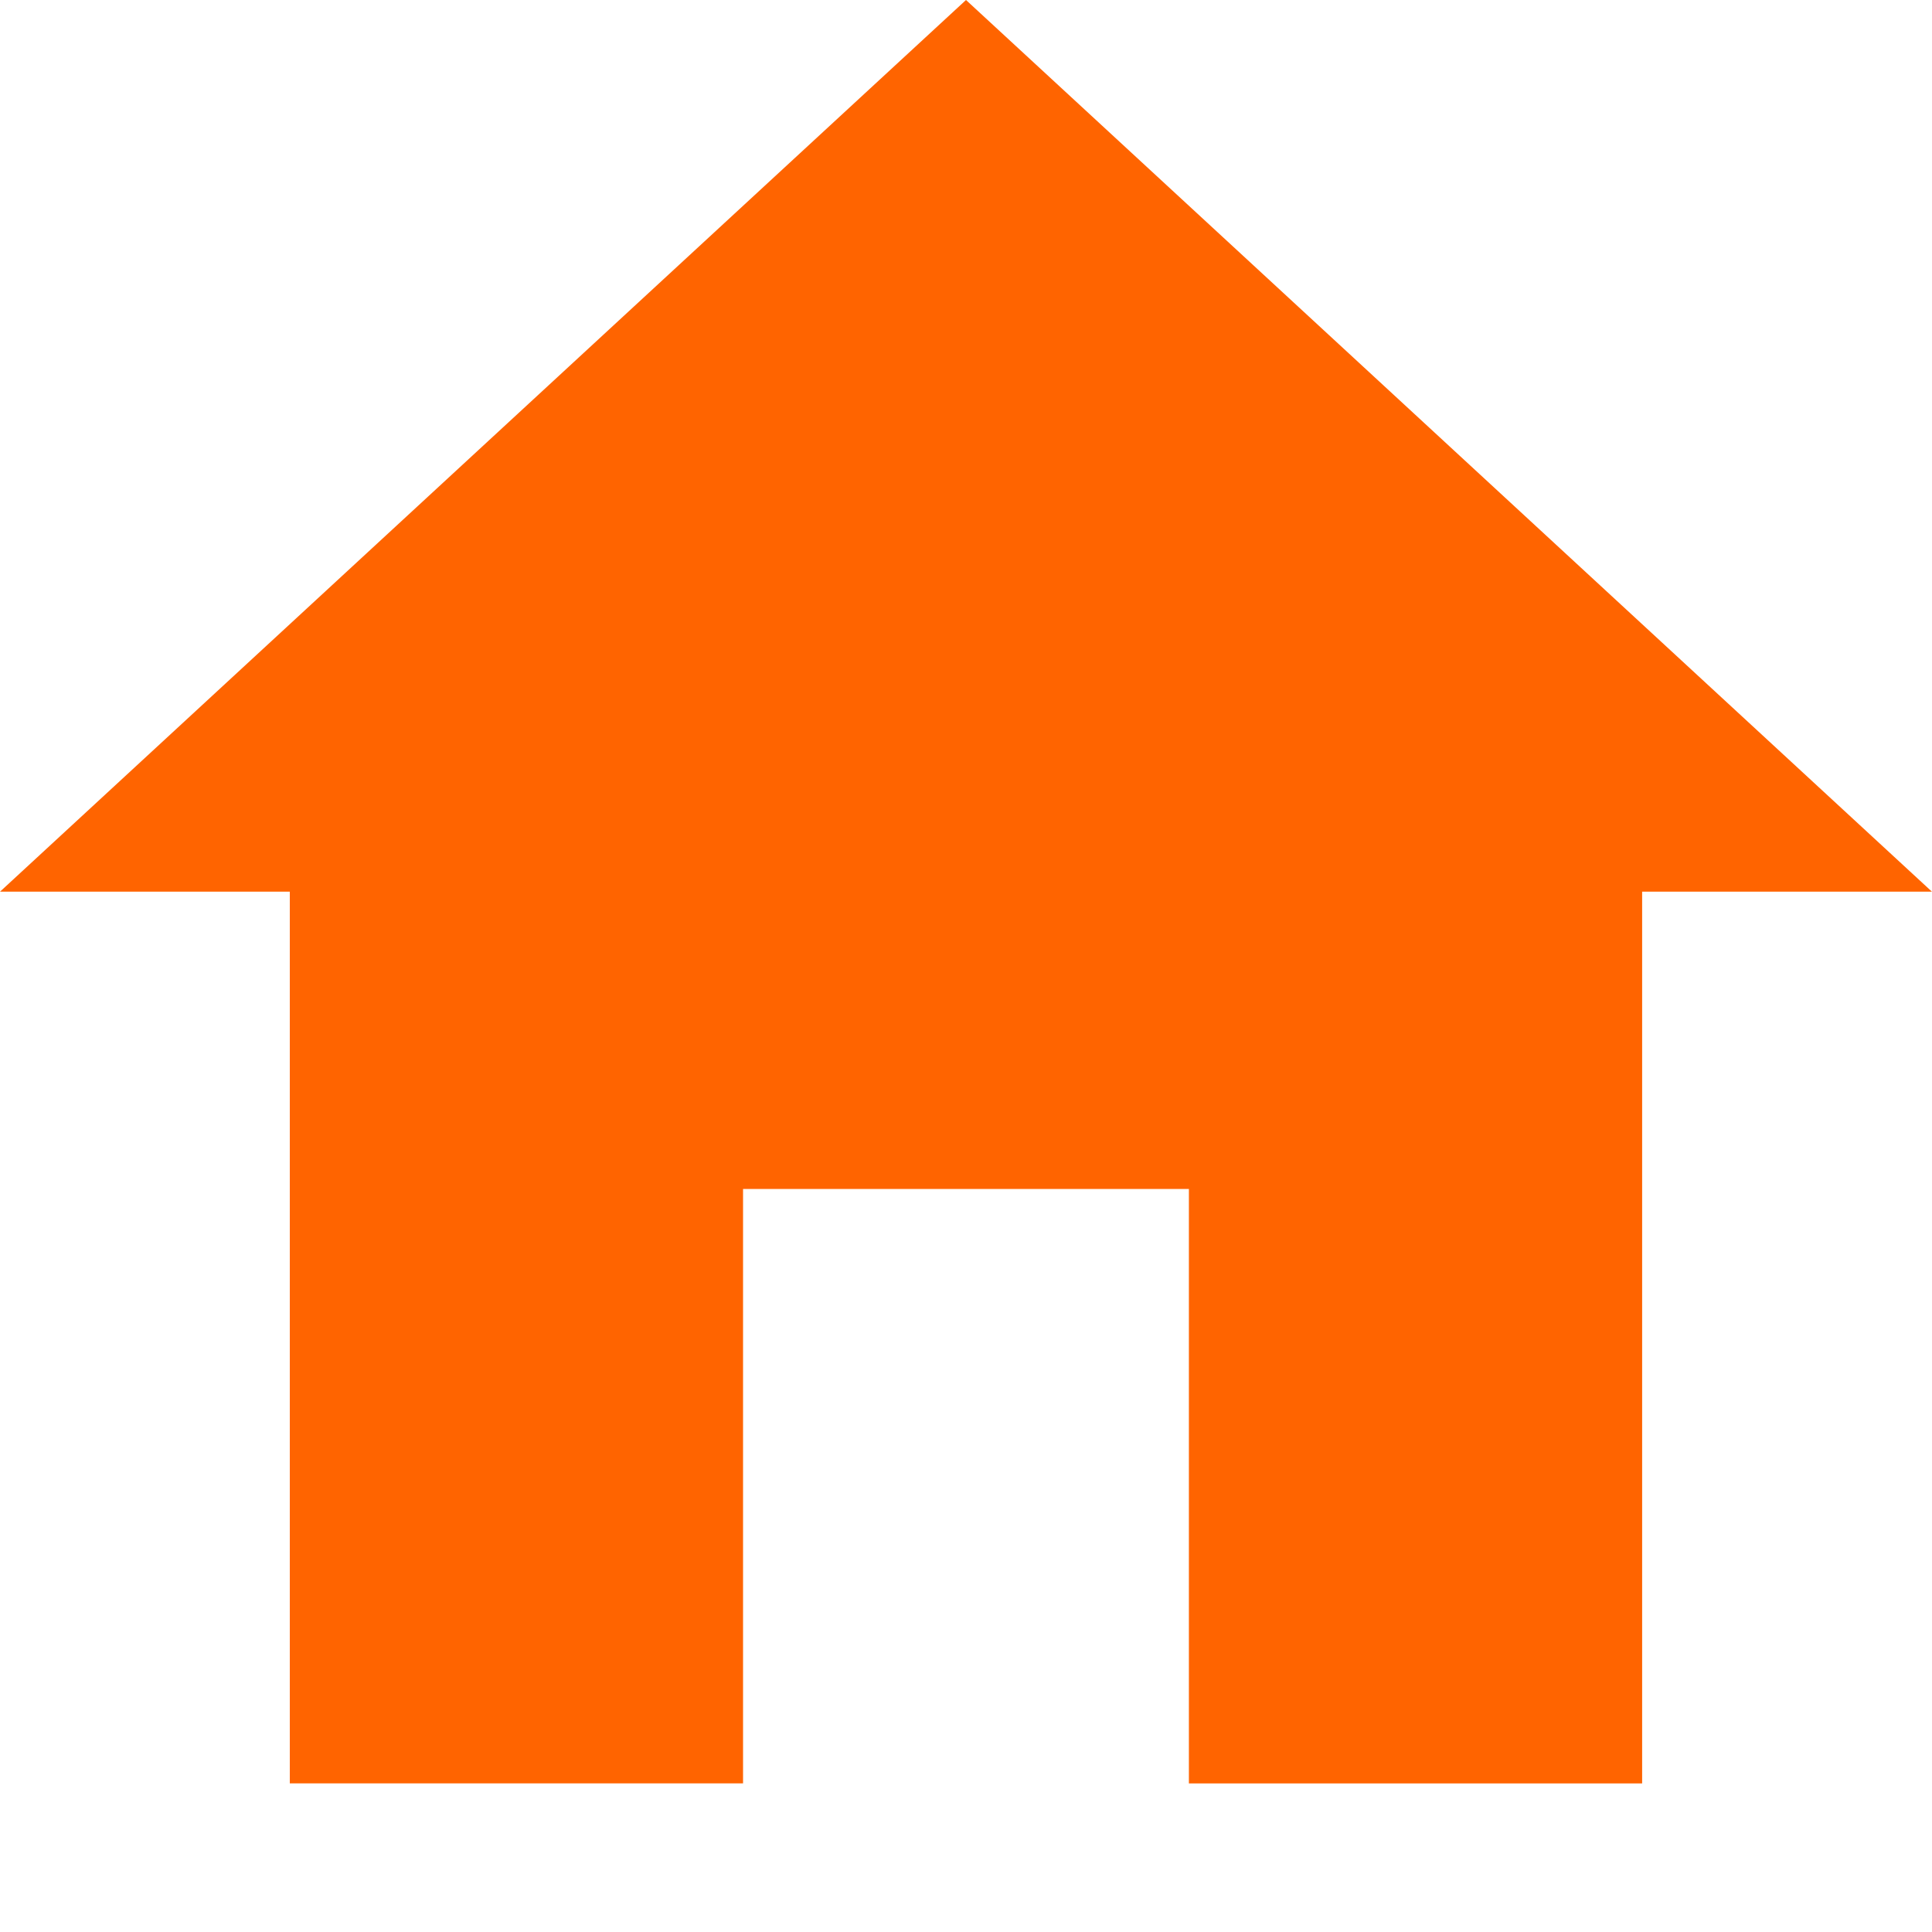 <svg xmlns="http://www.w3.org/2000/svg" width="30" height="30" viewBox="0 0 30 30"><g transform="translate(-22.5 -549.154)"><rect width="30" height="30" transform="translate(22.5 549.154)" fill="none"/><path d="M14.913,32.192V22.962h6.923v9.231h7.038V18.346h4.5L18.375,4.5l-15,13.846h4.5V32.192Z" transform="translate(19.125 544.654)" fill="#ff6400"/></g></svg>
